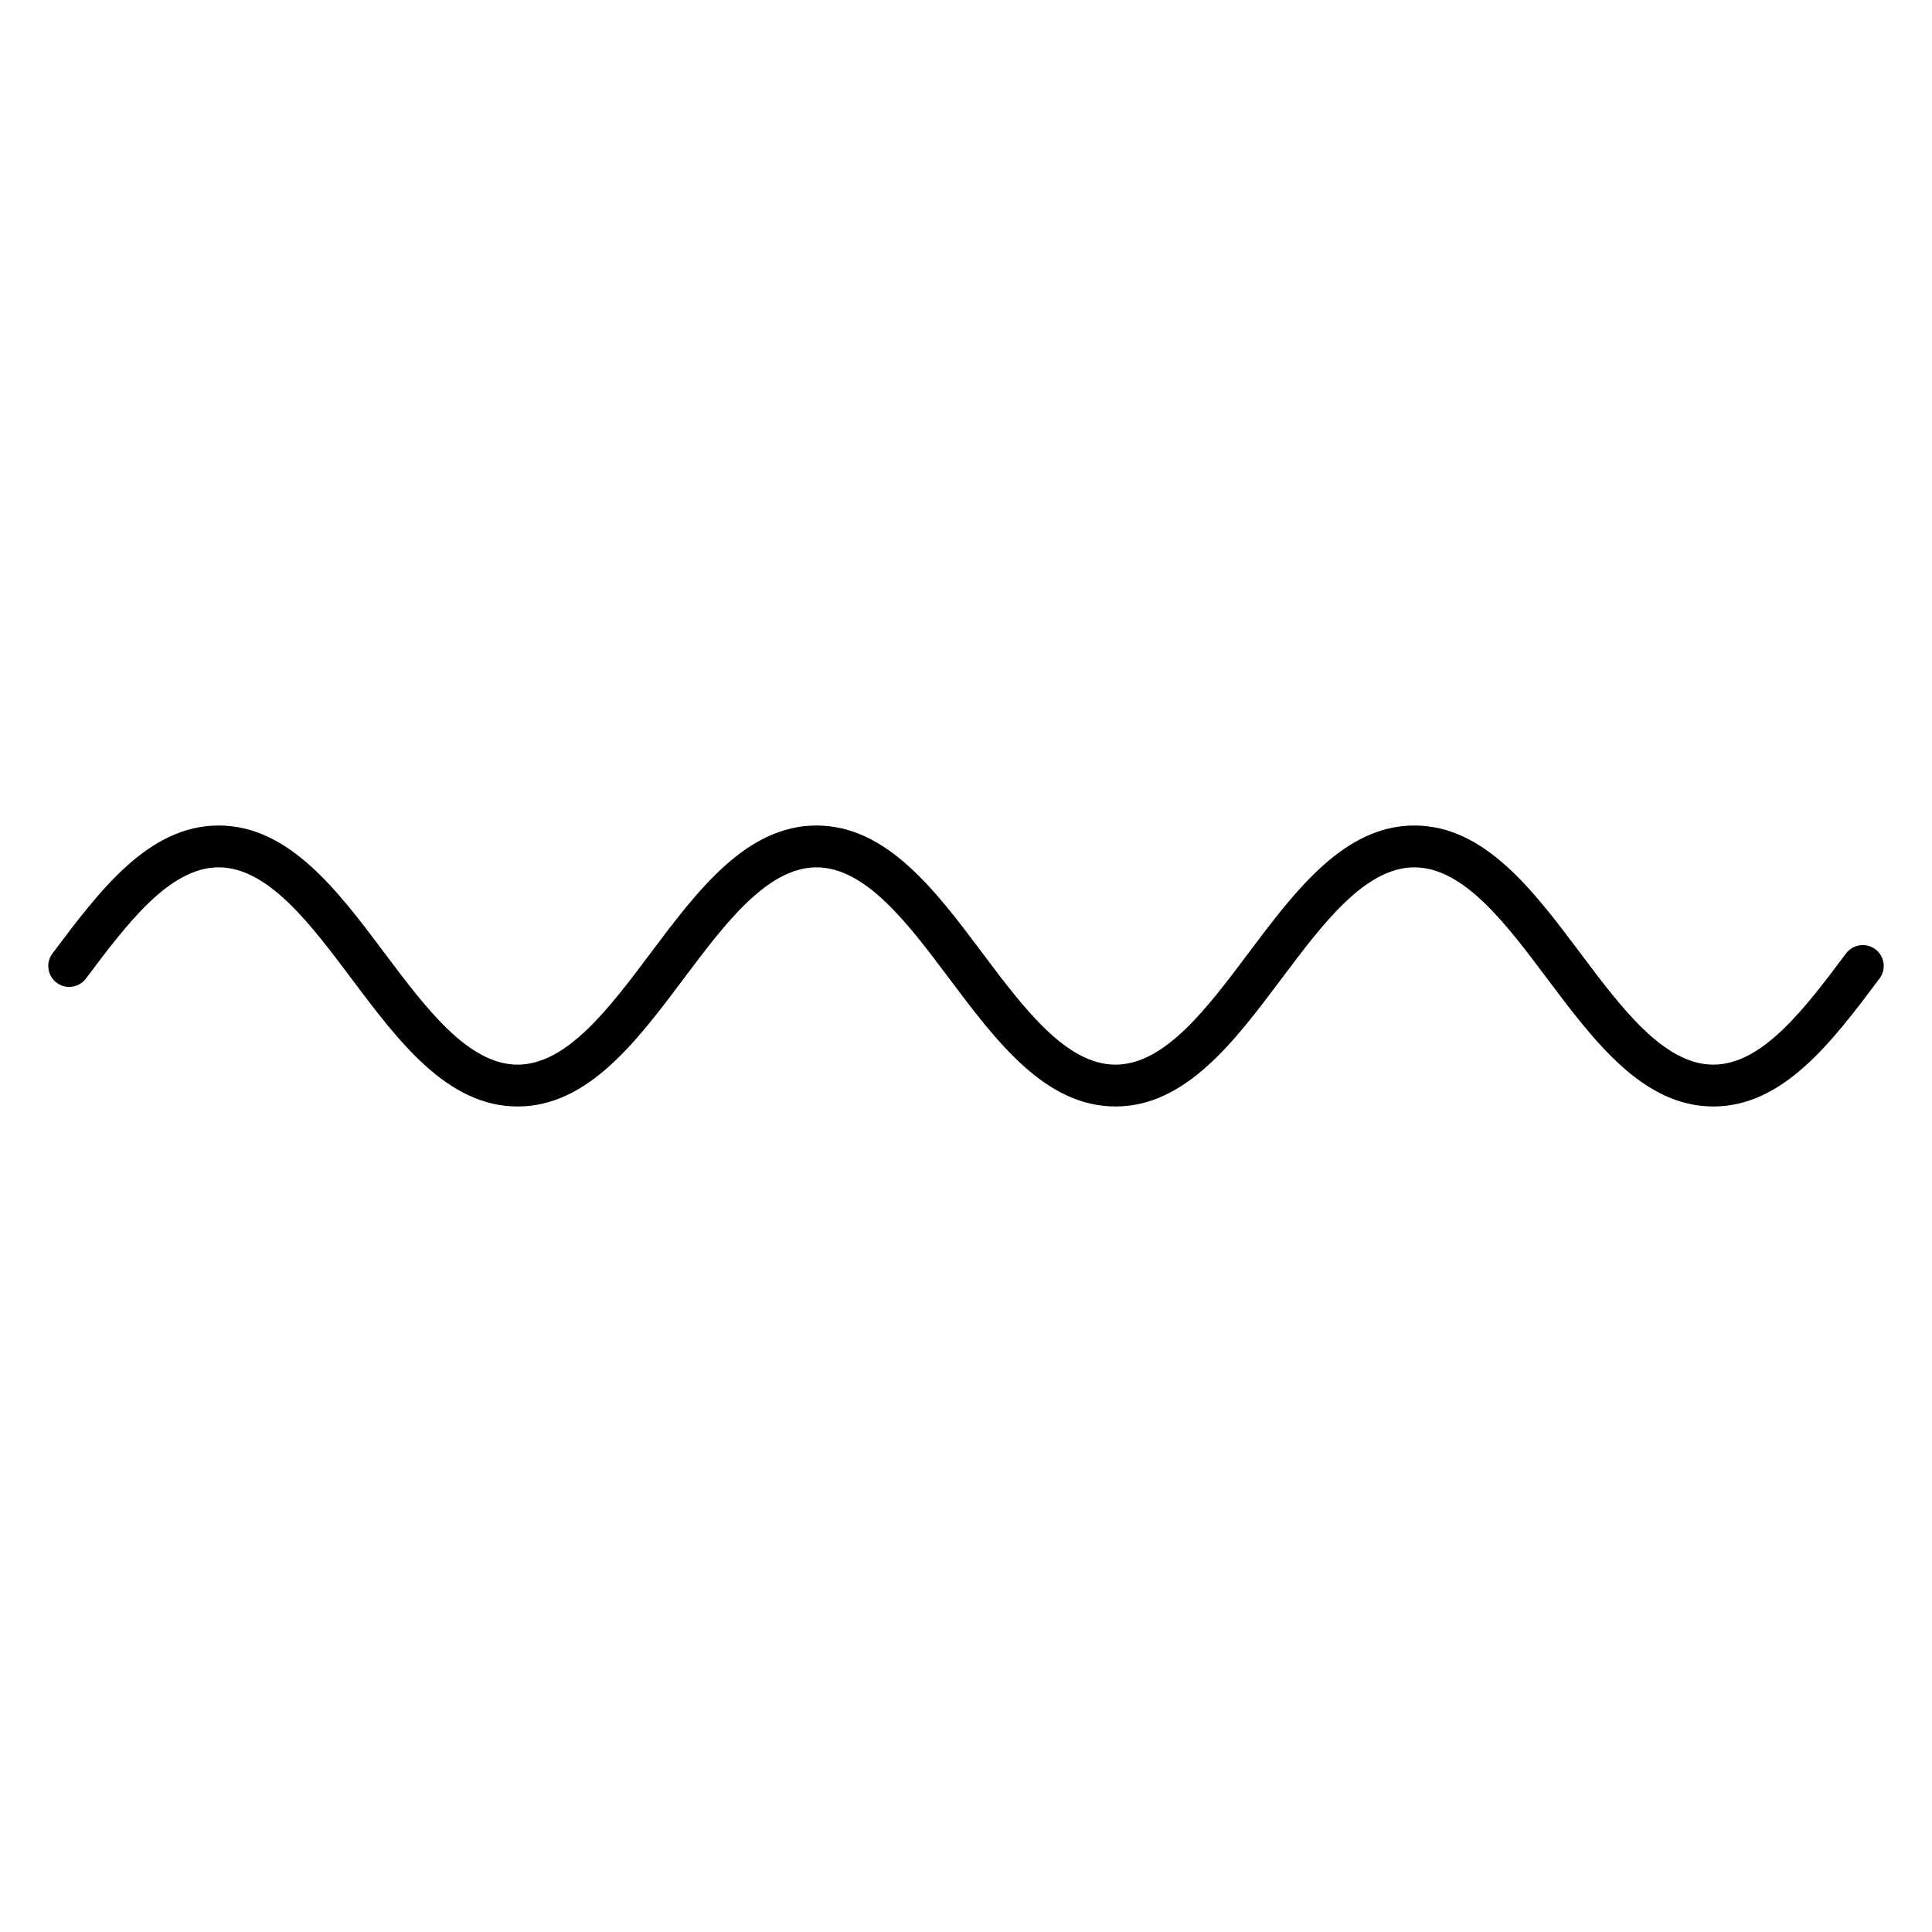 <?xml version="1.0" encoding="utf-8"?>
<!-- Generator: Adobe Illustrator 15.1.0, SVG Export Plug-In . SVG Version: 6.00 Build 0)  -->
<!DOCTYPE svg PUBLIC "-//W3C//DTD SVG 1.1//EN" "http://www.w3.org/Graphics/SVG/1.1/DTD/svg11.dtd">
<svg version="1.1" id="Layer_1" xmlns="http://www.w3.org/2000/svg" xmlns:xlink="http://www.w3.org/1999/xlink" x="0px" y="0px"
	 width="283.46px" height="283.46px" viewBox="0 0 283.46 283.46" enable-background="new 0 0 283.46 283.46" xml:space="preserve">
<path d="M276.344,141.296c-0.115-0.813-0.542-1.531-1.193-2.02c-0.528-0.397-1.184-0.617-1.846-0.617
	c-0.963,0-1.882,0.461-2.456,1.229c-6.016,8.021-12.236,16.315-19.474,16.315c-7.236,0-13.457-8.294-19.473-16.315
	c-6.922-9.229-14.078-18.771-24.385-18.771c-10.308,0-17.464,9.543-24.386,18.771c-6.016,8.021-12.236,16.315-19.473,16.315
	c-7.237,0-13.458-8.294-19.474-16.315c-6.921-9.229-14.078-18.771-24.385-18.771s-17.464,9.543-24.385,18.771
	c-6.016,8.021-12.237,16.315-19.474,16.315s-13.458-8.294-19.473-16.315c-6.921-9.229-14.078-18.771-24.385-18.771
	S14.62,130.66,7.699,139.888c-0.492,0.656-0.699,1.464-0.583,2.275c0.116,0.813,0.542,1.532,1.196,2.021
	c0.529,0.397,1.183,0.615,1.843,0.615c0.964,0,1.884-0.461,2.456-1.229c6.016-8.021,12.236-16.314,19.473-16.314
	s13.458,8.294,19.473,16.314c6.921,9.229,14.078,18.771,24.385,18.771s17.464-9.543,24.385-18.771
	c6.016-8.021,12.236-16.314,19.473-16.314s13.458,8.294,19.473,16.314c6.922,9.229,14.078,18.771,24.386,18.771
	c10.307,0,17.463-9.543,24.385-18.771c6.016-8.021,12.236-16.314,19.474-16.314c7.236,0,13.457,8.294,19.473,16.314
	c6.922,9.229,14.078,18.771,24.385,18.771c10.308,0,17.464-9.543,24.384-18.769C276.252,142.918,276.46,142.11,276.344,141.296z"/>
</svg>
